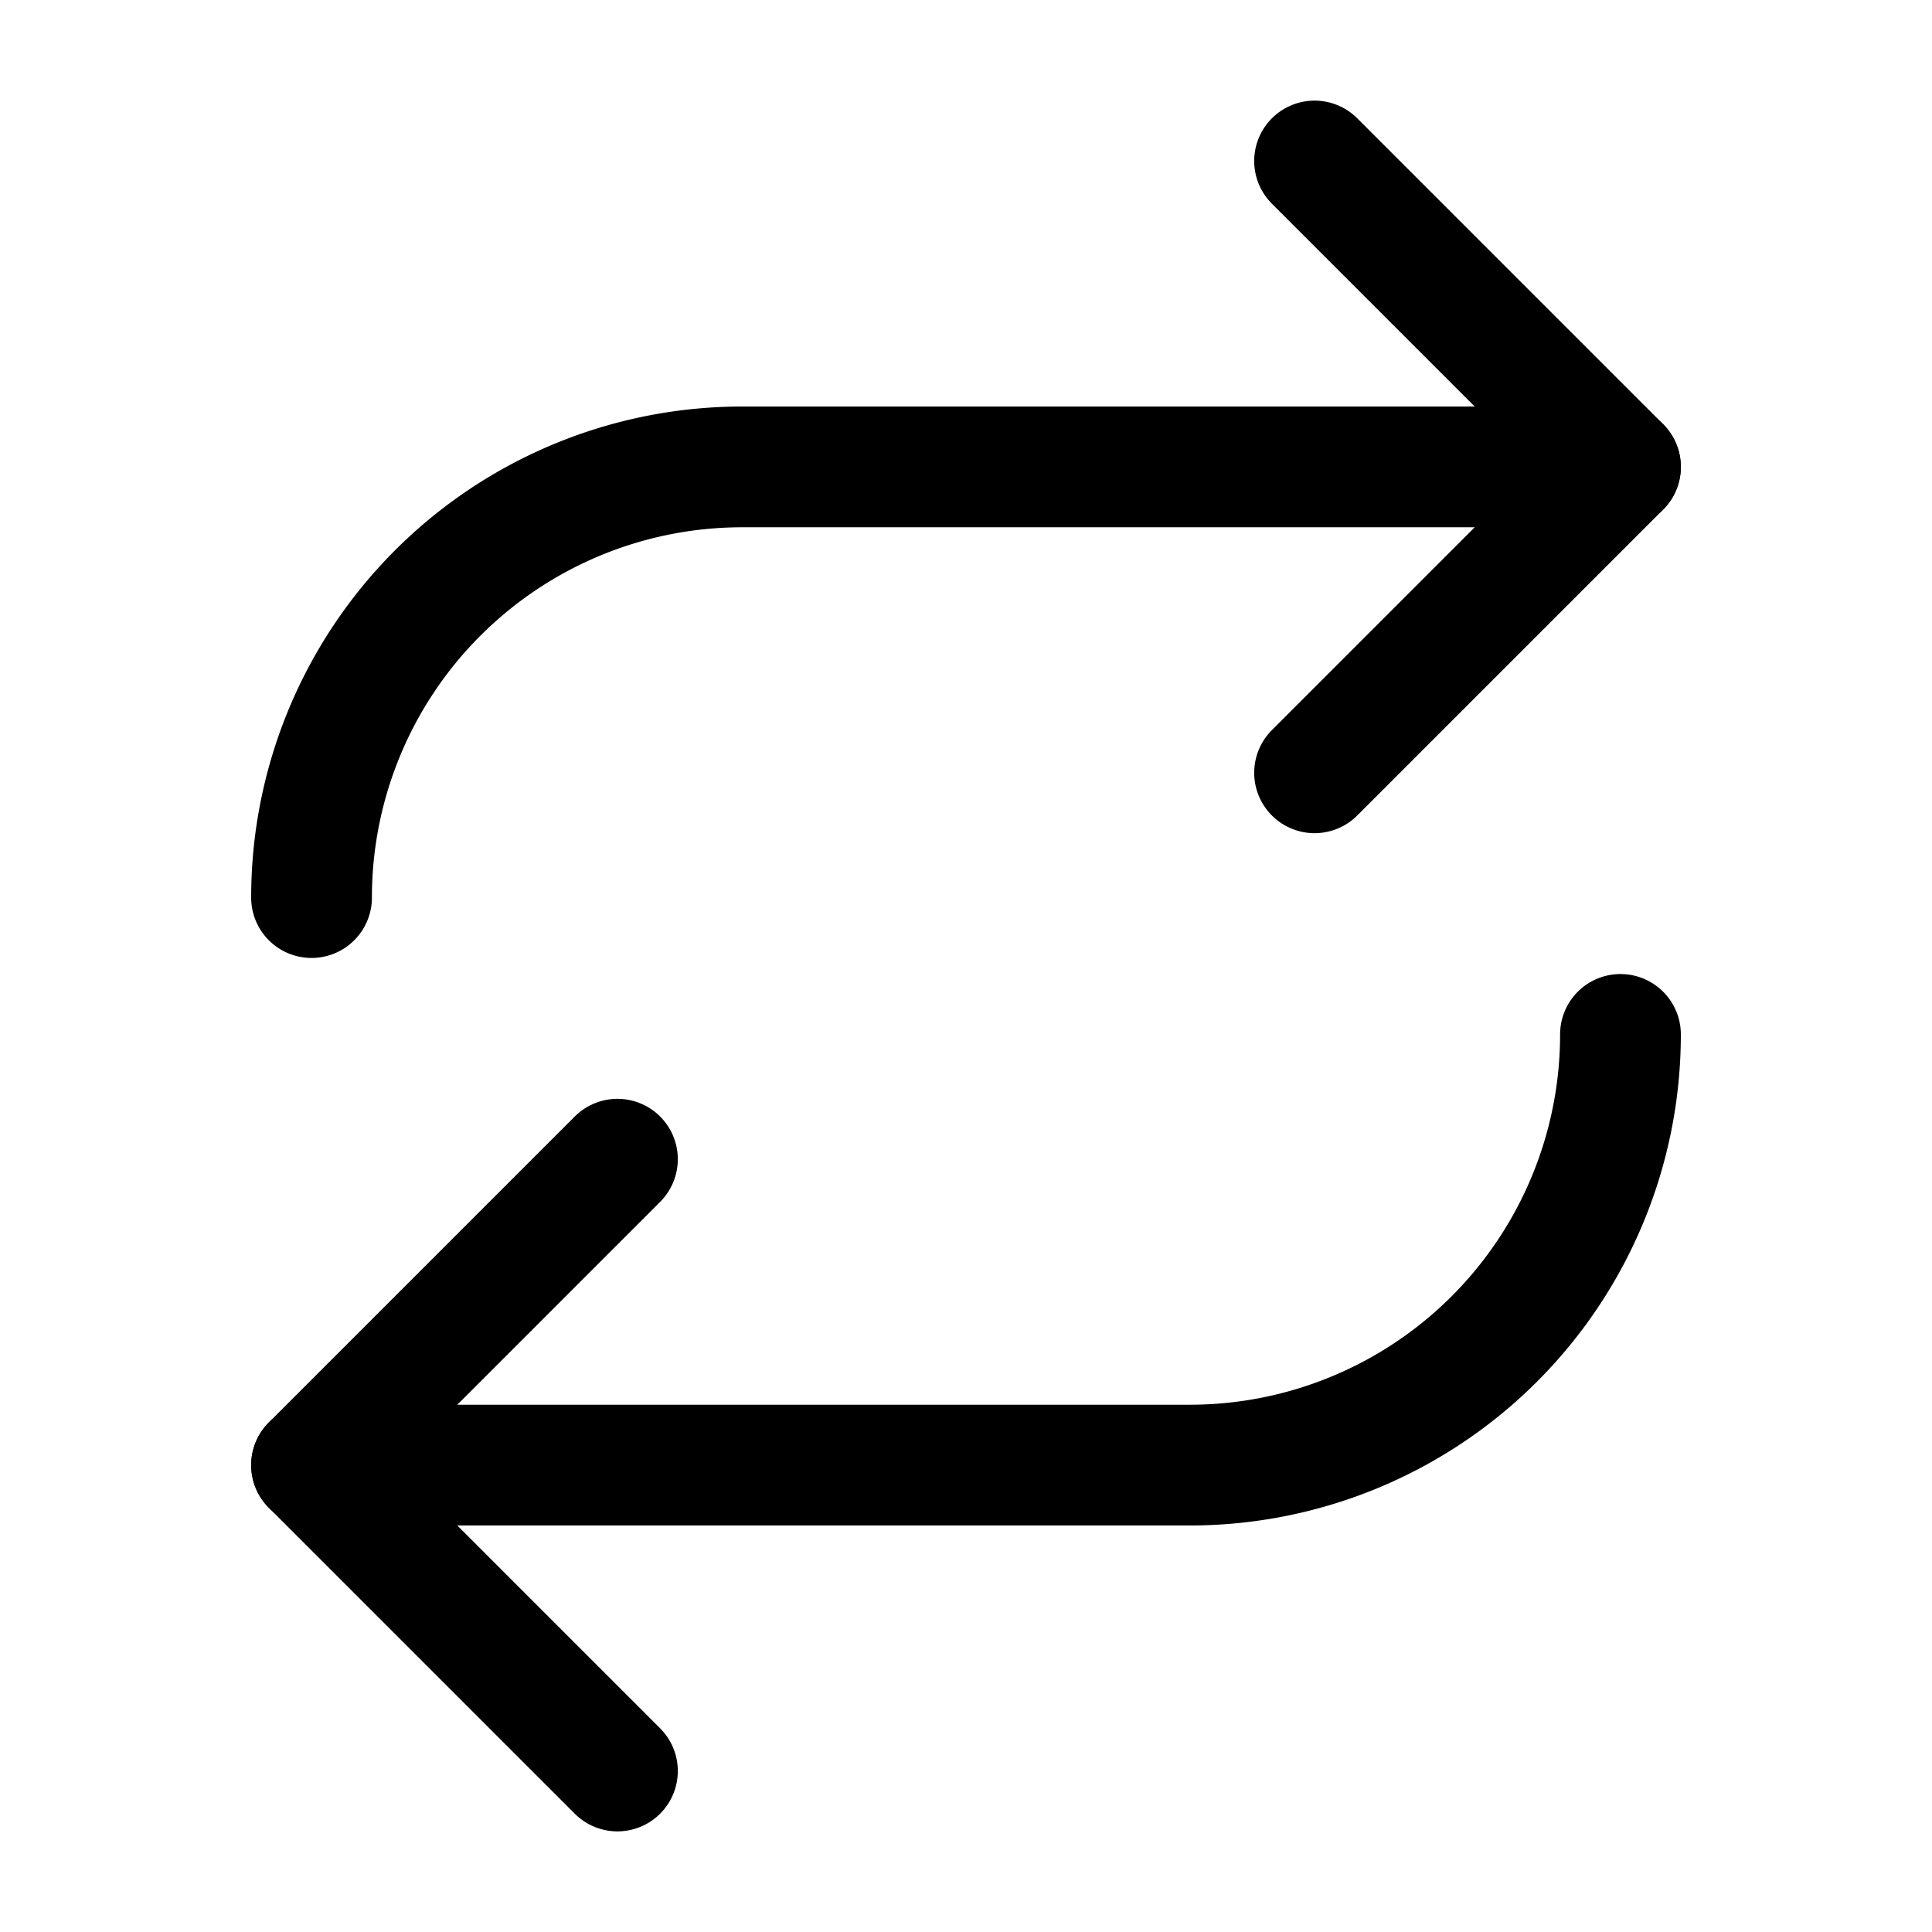 <svg id="Layer_1" data-name="Layer 1" xmlns="http://www.w3.org/2000/svg" viewBox="0 0 24 24"><defs><style>.cls-1{fill:none;stroke:#000;stroke-linecap:round;stroke-linejoin:round;stroke-width:1.5px;}</style></defs><path class="cls-1" d="M20.13,5.8H9.22a5.35,5.35,0,0,0-5.35,5.35h0"/><polyline class="cls-1" points="16.33 9.6 20.13 5.8 16.33 2"/><path class="cls-1" d="M3.87,18.2H14.78a5.35,5.35,0,0,0,5.35-5.35h0"/><polyline class="cls-1" points="7.67 14.4 3.87 18.2 7.67 22"/></svg>